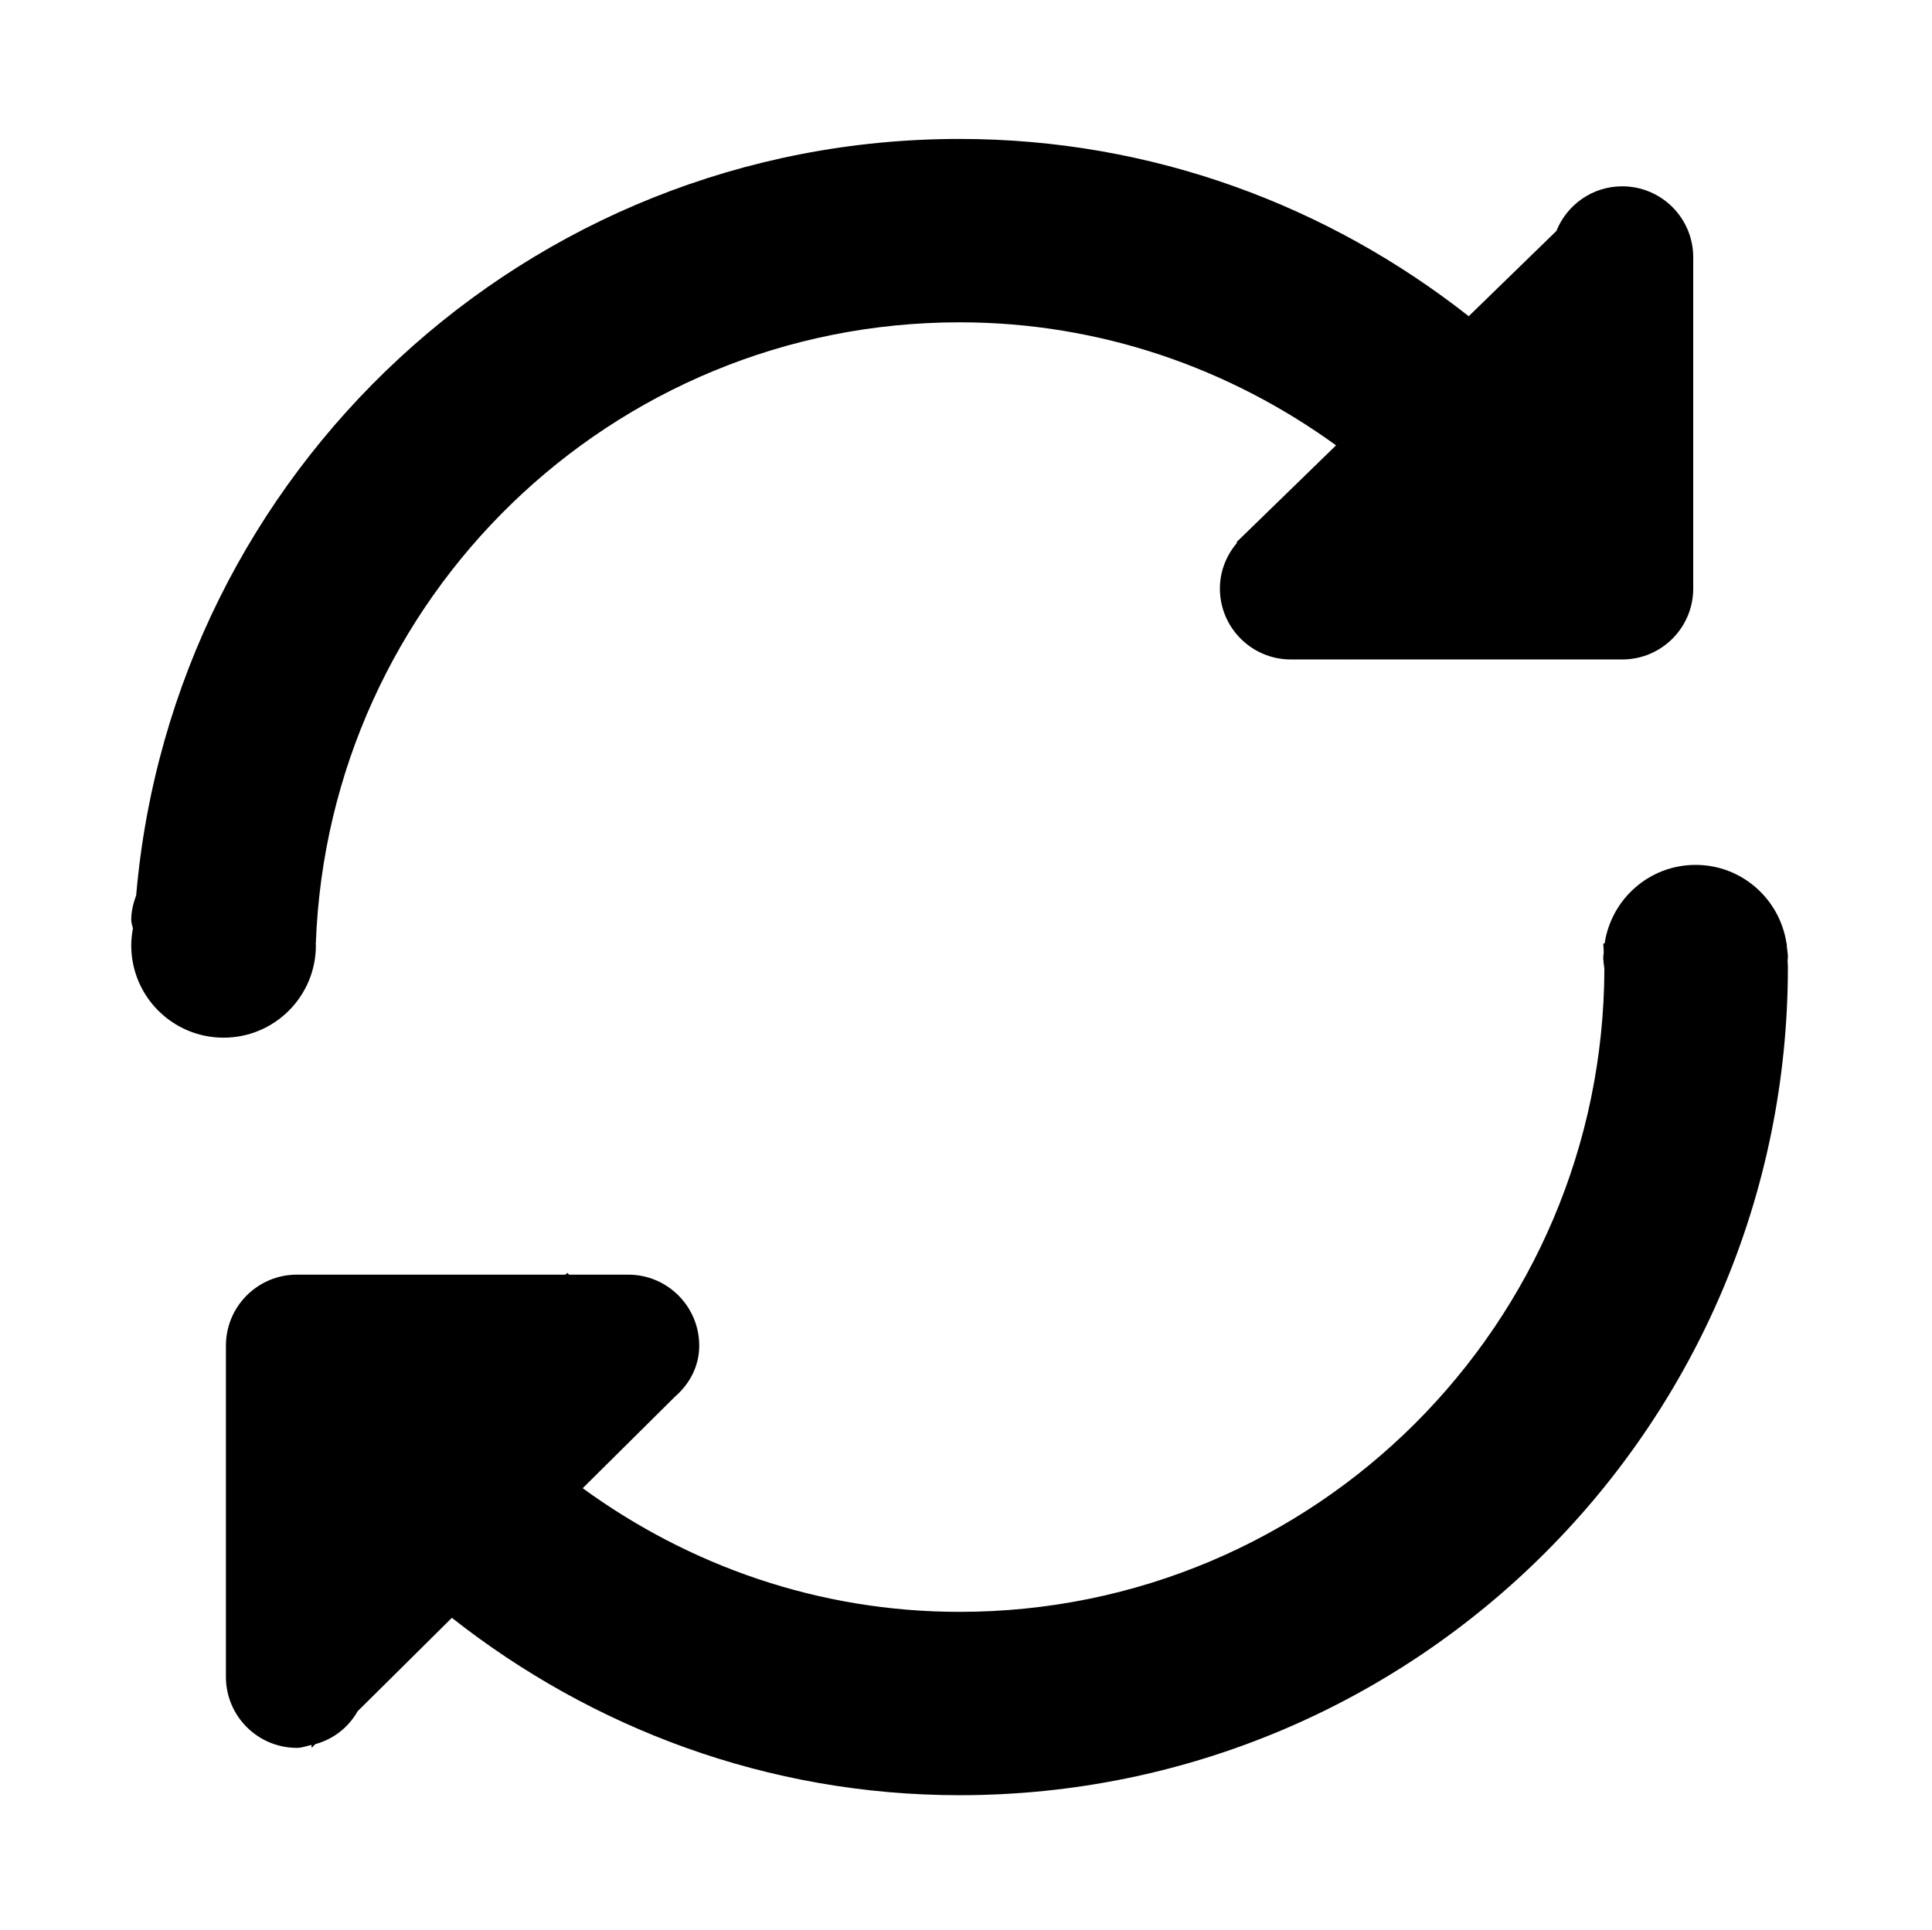 <?xml version="1.0" standalone="no"?><!DOCTYPE svg PUBLIC "-//W3C//DTD SVG 1.1//EN" "http://www.w3.org/Graphics/SVG/1.1/DTD/svg11.dtd"><svg t="1582793646998" class="icon" viewBox="0 0 1025 1024" version="1.1" xmlns="http://www.w3.org/2000/svg" p-id="3652" xmlns:xlink="http://www.w3.org/1999/xlink"  ><defs><style type="text/css"></style></defs><path d="M167.594 501.66c0-0.35-0.104-0.678-0.104-1.028h0.075c6.683-183.092 156.797-329.593 341.523-329.593 74.78 0 143.513 24.533 199.735 65.29l-52.832 51.4 0.3 0.328c-5.578 6.552-9.088 14.943-9.088 24.259 0 20.795 16.875 37.642 37.665 37.642h31.668l0.026 0.023 0.023-0.023h144.07c20.788 0 37.665-16.849 37.665-37.642V136.509c0-20.793-16.875-37.642-37.664-37.642-15.874 0-29.383 9.845-34.935 23.704l-46.506 45.23c-74.48-58.59-167.946-94.073-270.127-94.073-229.772 0-417.434 176.638-436.843 401.39-1.507 4.067-2.613 8.362-2.613 12.98 0 1.605 0.528 3.039 0.905 4.548-0.528 2.937-0.905 5.927-0.905 9.014 0 27.072 21.922 48.992 48.992 48.992 27.048 0 48.97-21.92 48.97-48.992z m780.952 6.277c0-1.833-0.353-3.568-0.53-5.352-0.03-0.624-0.077-1.278-0.103-1.933h-0.099c-3.54-23.554-23.68-41.685-48.242-41.685-24.582 0-44.725 18.158-48.263 41.685h-0.7c0.046 1.559 0.124 3.113 0.247 4.698-0.047 0.879-0.274 1.706-0.274 2.611 0 2.108 0.376 4.092 0.602 6.128-0.506 188.561-153.408 341.268-342.098 341.268-74.937 0-143.713-24.662-199.942-65.617l48.996-48.614c7.657-6.682 12.83-15.999 12.83-27.046 0-20.791-16.877-37.67-37.666-37.67h-31.388l-0.954-0.955-0.953 0.954H157.522c-20.793 0-37.665 16.878-37.665 37.671v175.782c0 20.791 16.872 37.665 37.665 37.665 2.736 0 5.15-1.002 7.737-1.552l0.099 1.552 1.933-1.983c9.742-2.664 17.604-8.94 22.4-17.4l50.048-49.622c74.307 58.486 167.348 94.12 269.35 94.12 242.679 0 439.428-196.727 439.457-439.41v-0.046c0-1.182-0.125-2.341-0.179-3.494 0.027-0.602 0.179-1.151 0.179-1.755z" p-id="3653"></path></svg>